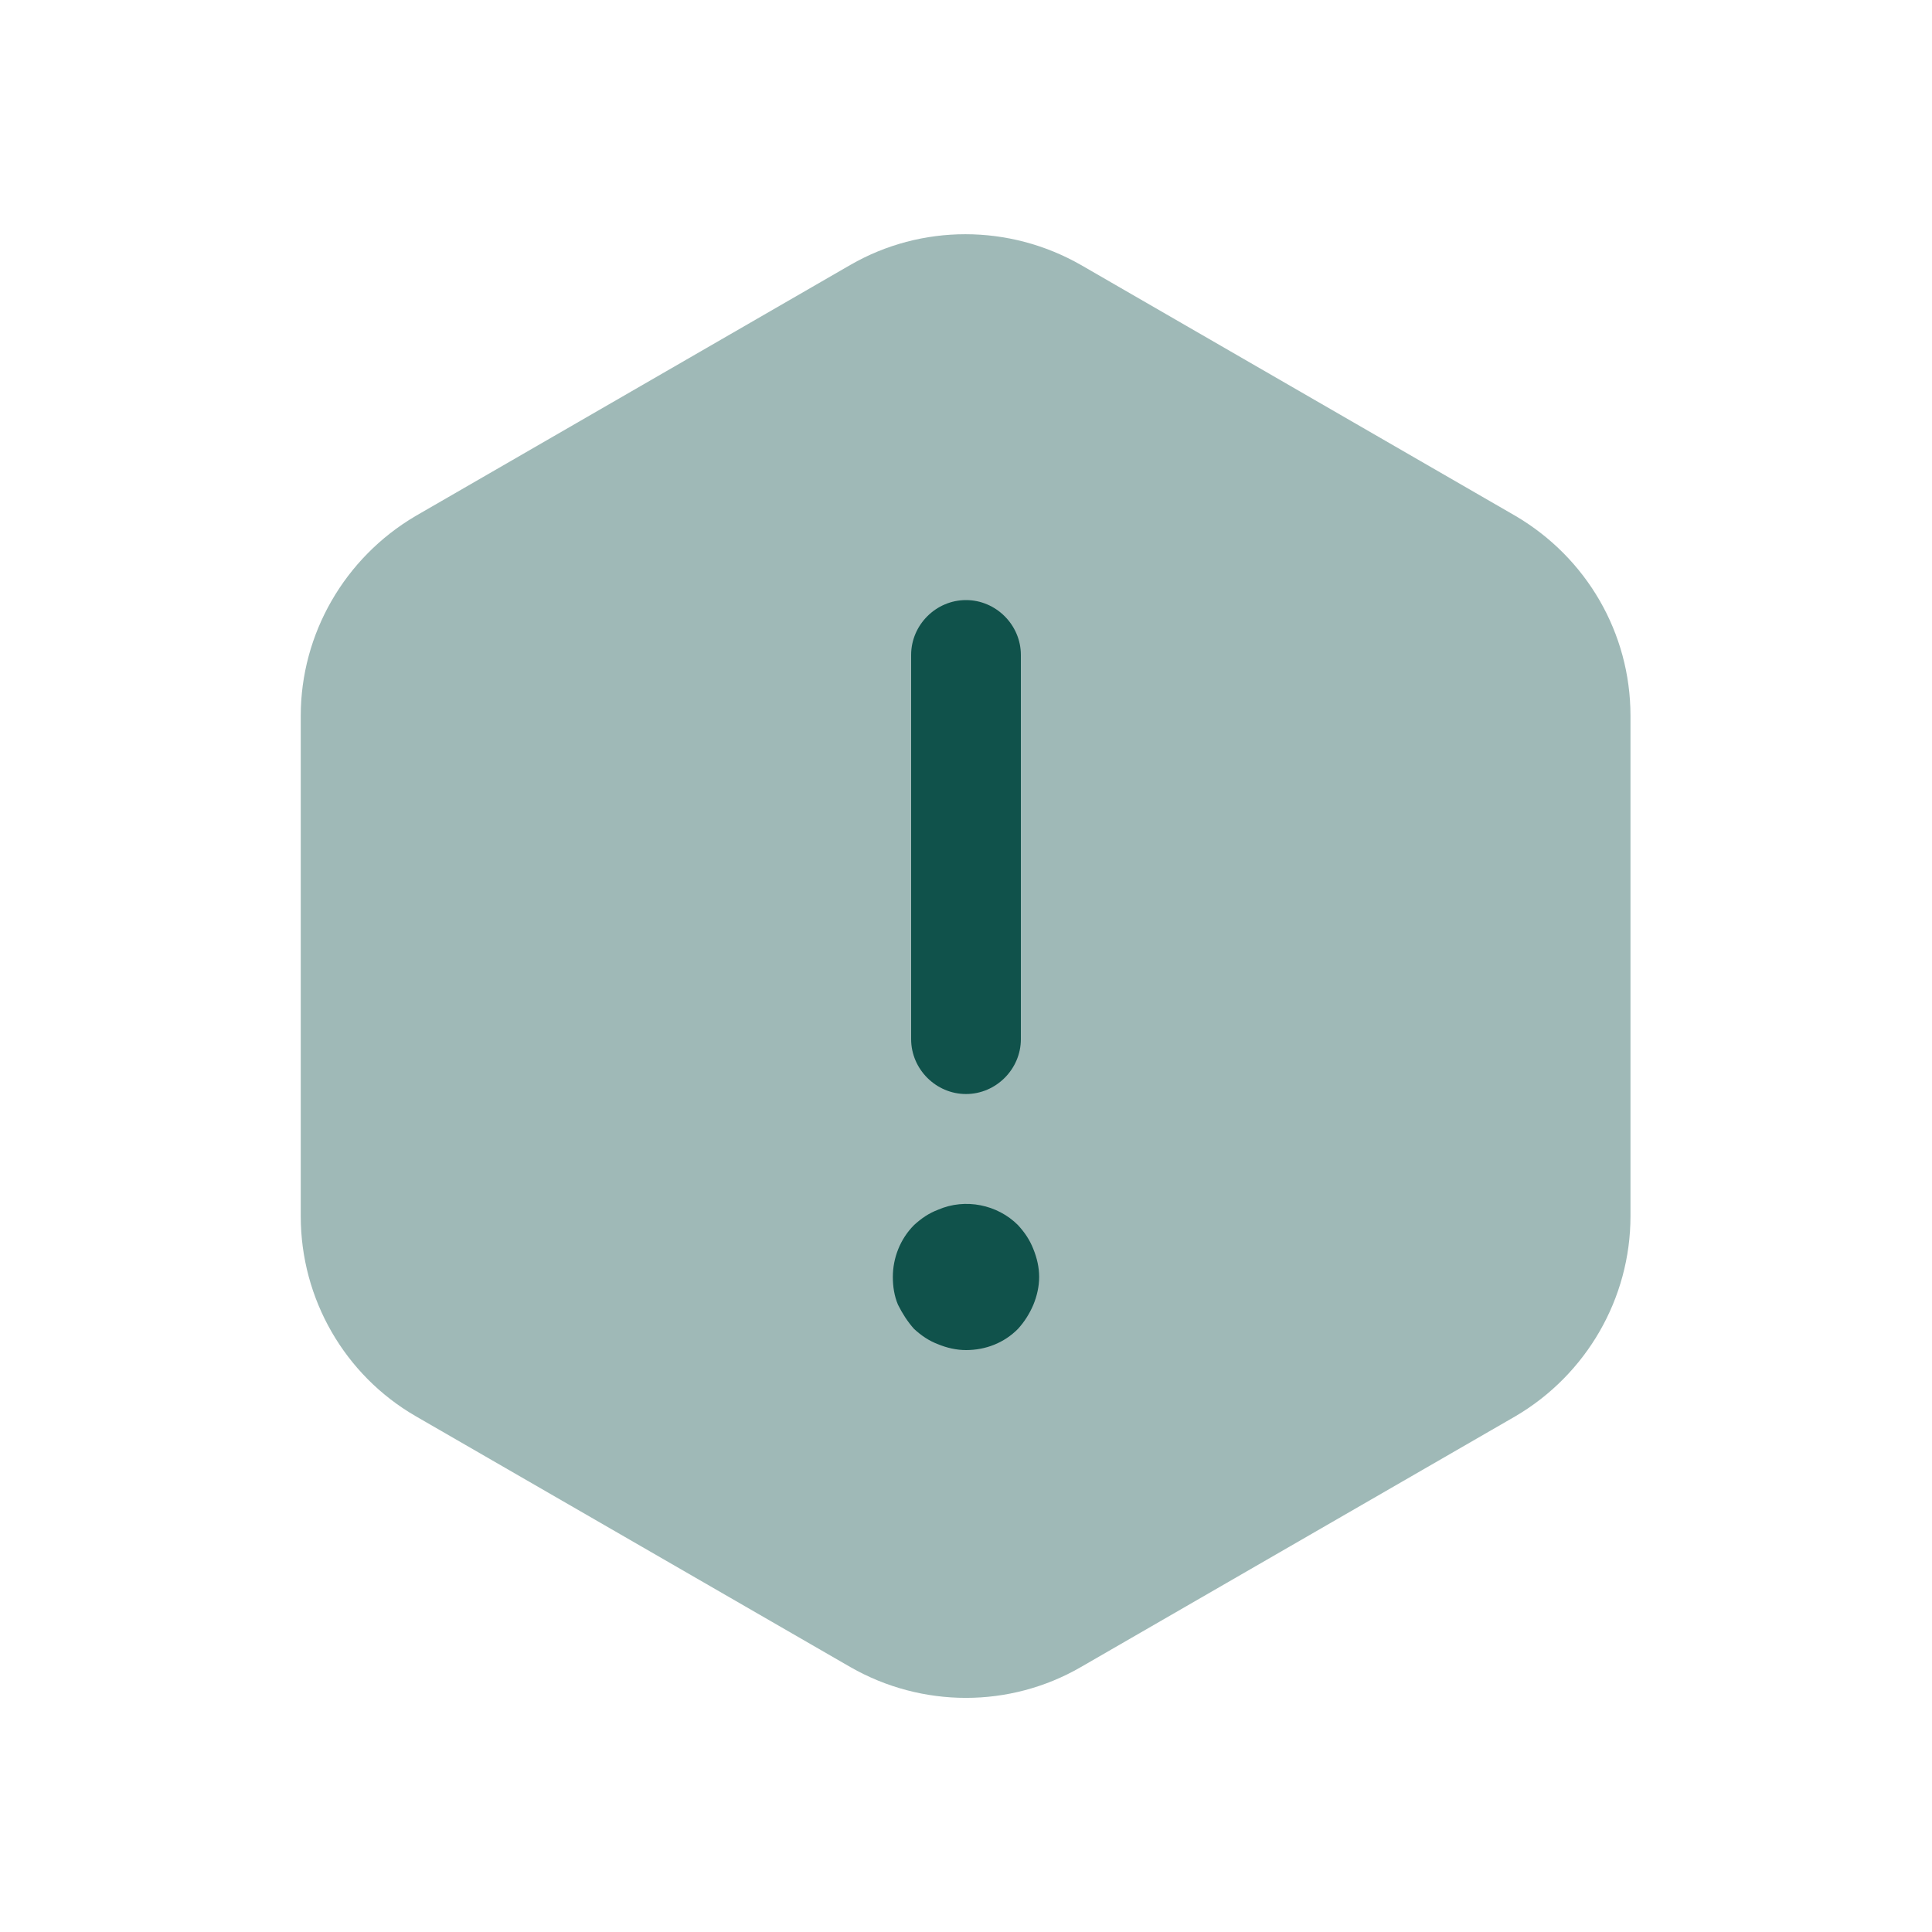 <svg width="15" height="15" viewBox="0 0 15 15" fill="none" xmlns="http://www.w3.org/2000/svg">
<path opacity="0.4" d="M12.659 5.557V9.443C12.659 10.08 12.318 10.671 11.767 10.995L8.392 12.943C7.841 13.262 7.159 13.262 6.602 12.943L3.227 10.995C2.676 10.676 2.335 10.085 2.335 9.443V5.557C2.335 4.921 2.676 4.33 3.227 4.006L6.602 2.057C7.153 1.739 7.835 1.739 8.392 2.057L11.767 4.006C12.318 4.33 12.659 4.915 12.659 5.557Z" fill="#10524B"/>
<path d="M7.5 8.494C7.267 8.494 7.074 8.301 7.074 8.068V5.085C7.074 4.852 7.267 4.659 7.5 4.659C7.733 4.659 7.926 4.852 7.926 5.085V8.068C7.926 8.301 7.733 8.494 7.5 8.494Z" fill="#10524B"/>
<path d="M7.5 10.482C7.426 10.482 7.352 10.465 7.284 10.437C7.21 10.409 7.153 10.369 7.097 10.318C7.046 10.261 7.006 10.198 6.972 10.13C6.943 10.062 6.932 9.988 6.932 9.914C6.932 9.767 6.989 9.619 7.097 9.511C7.153 9.46 7.21 9.42 7.284 9.392C7.494 9.301 7.744 9.352 7.903 9.511C7.955 9.568 7.994 9.624 8.023 9.698C8.051 9.767 8.068 9.84 8.068 9.914C8.068 9.988 8.051 10.062 8.023 10.13C7.994 10.198 7.955 10.261 7.903 10.318C7.796 10.426 7.653 10.482 7.5 10.482Z" fill="#10524B"/>
</svg>
